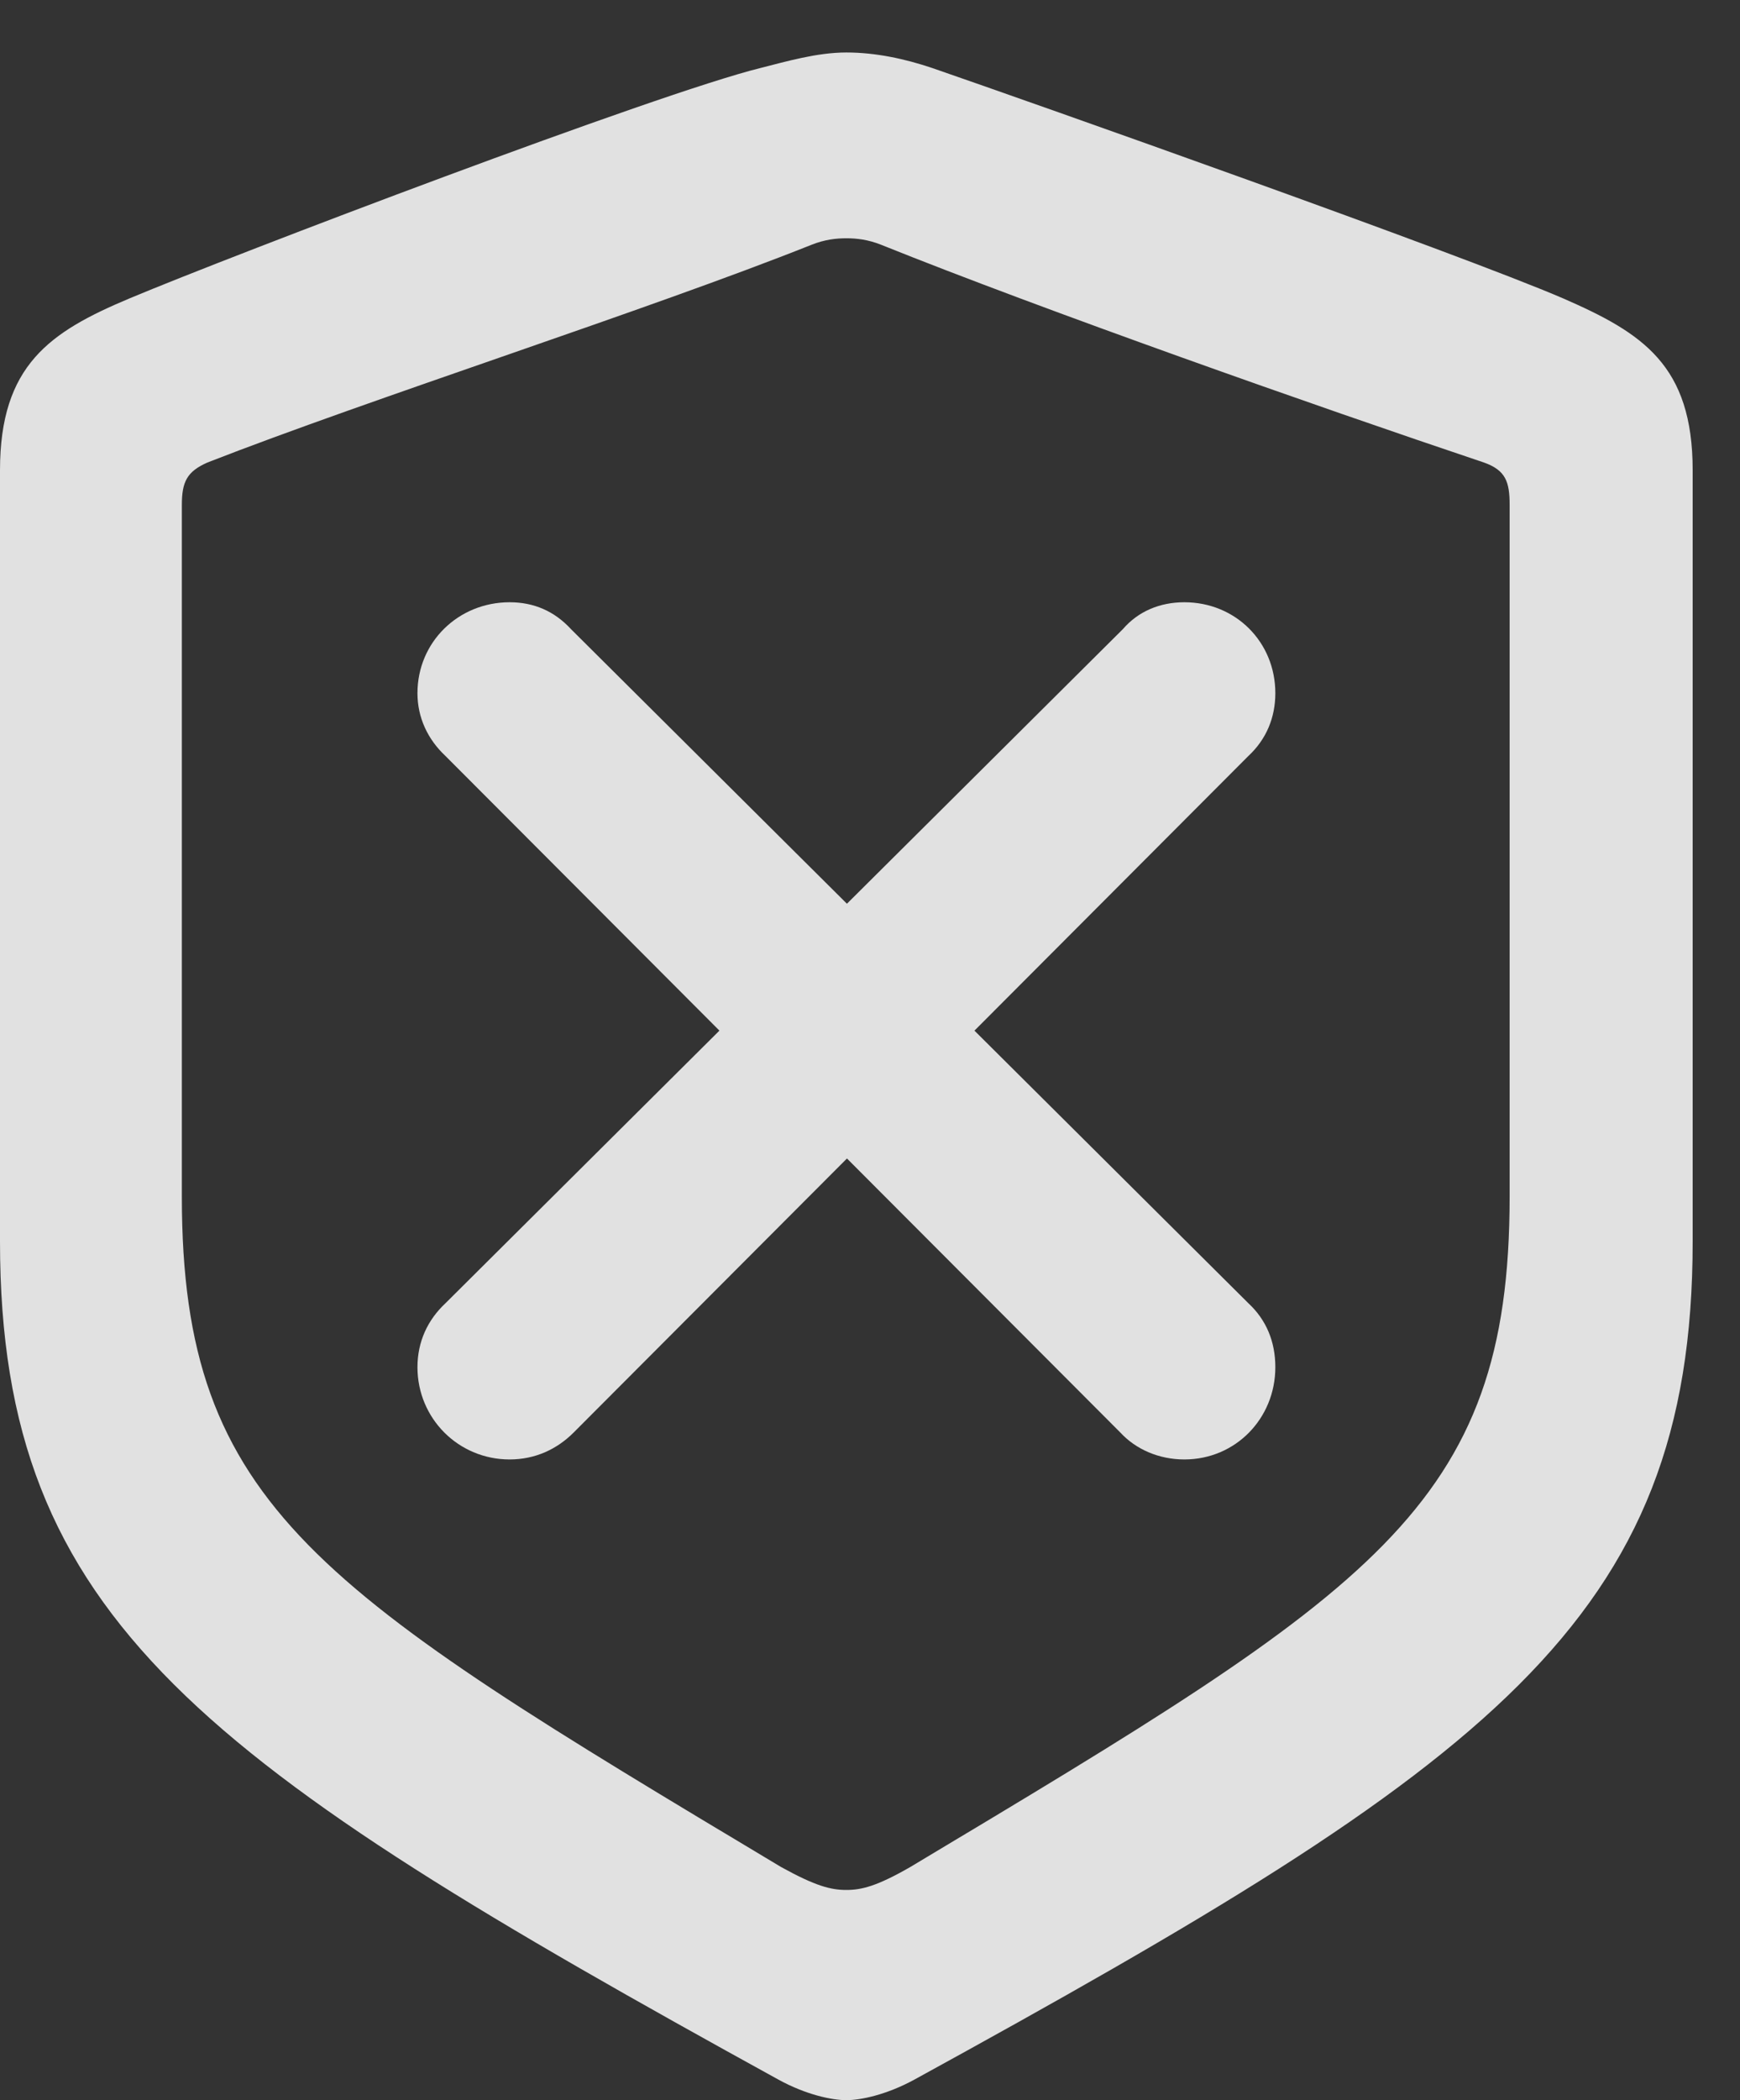 <?xml version="1.0" encoding="UTF-8"?>
<!--Generator: Apple Native CoreSVG 341-->
<!DOCTYPE svg
PUBLIC "-//W3C//DTD SVG 1.1//EN"
       "http://www.w3.org/Graphics/SVG/1.1/DTD/svg11.dtd">
<svg version="1.1" xmlns="http://www.w3.org/2000/svg" xmlns:xlink="http://www.w3.org/1999/xlink" viewBox="0 0 13.271 16.006">
 <rect x="0" y="0" width="13.271" height="16.006" fill="#333333" stroke="none"/>
 <g>
  <rect height="16.006" opacity="0" width="13.271" x="0" y="0"/>
  <path d="M6.455 16.006C6.562 16.006 6.758 15.967 6.973 15.85C11.357 13.447 12.91 12.354 12.91 9.463L12.91 3.584C12.91 2.783 12.529 2.539 11.924 2.275C11.133 1.934 7.9 0.791 7.109 0.518C6.904 0.449 6.68 0.4 6.455 0.4C6.23 0.4 5.996 0.469 5.801 0.518C5.01 0.713 1.777 1.943 0.986 2.275C0.381 2.529 0 2.783 0 3.584L0 9.463C0 12.354 1.553 13.438 5.938 15.85C6.152 15.967 6.348 16.006 6.455 16.006ZM6.455 14.404C6.338 14.404 6.221 14.375 5.957 14.229C2.432 12.119 1.387 11.494 1.387 9.121L1.387 3.848C1.387 3.672 1.426 3.594 1.582 3.525C2.832 3.037 4.941 2.363 6.191 1.865C6.289 1.826 6.377 1.816 6.455 1.816C6.533 1.816 6.621 1.826 6.719 1.865C7.959 2.363 10.039 3.096 11.318 3.525C11.484 3.584 11.514 3.672 11.514 3.848L11.514 9.121C11.514 11.494 10.469 12.119 6.943 14.229C6.689 14.375 6.572 14.404 6.455 14.404Z" fill="white" fill-opacity="0.85"/>
  <path d="M4.375 10.918L9.521 5.762C9.658 5.635 9.727 5.469 9.727 5.283C9.727 4.893 9.424 4.59 9.033 4.59C8.848 4.59 8.682 4.658 8.564 4.795L3.398 9.932C3.262 10.059 3.184 10.225 3.184 10.42C3.184 10.81 3.496 11.123 3.887 11.123C4.082 11.123 4.248 11.045 4.375 10.918ZM8.545 10.918C8.662 11.045 8.838 11.123 9.033 11.123C9.424 11.123 9.727 10.81 9.727 10.42C9.727 10.225 9.658 10.059 9.521 9.932L4.355 4.795C4.229 4.658 4.072 4.59 3.887 4.59C3.496 4.59 3.184 4.893 3.184 5.283C3.184 5.469 3.262 5.635 3.398 5.762Z" fill="white" fill-opacity="0.85"/>
 </g>
</svg>
